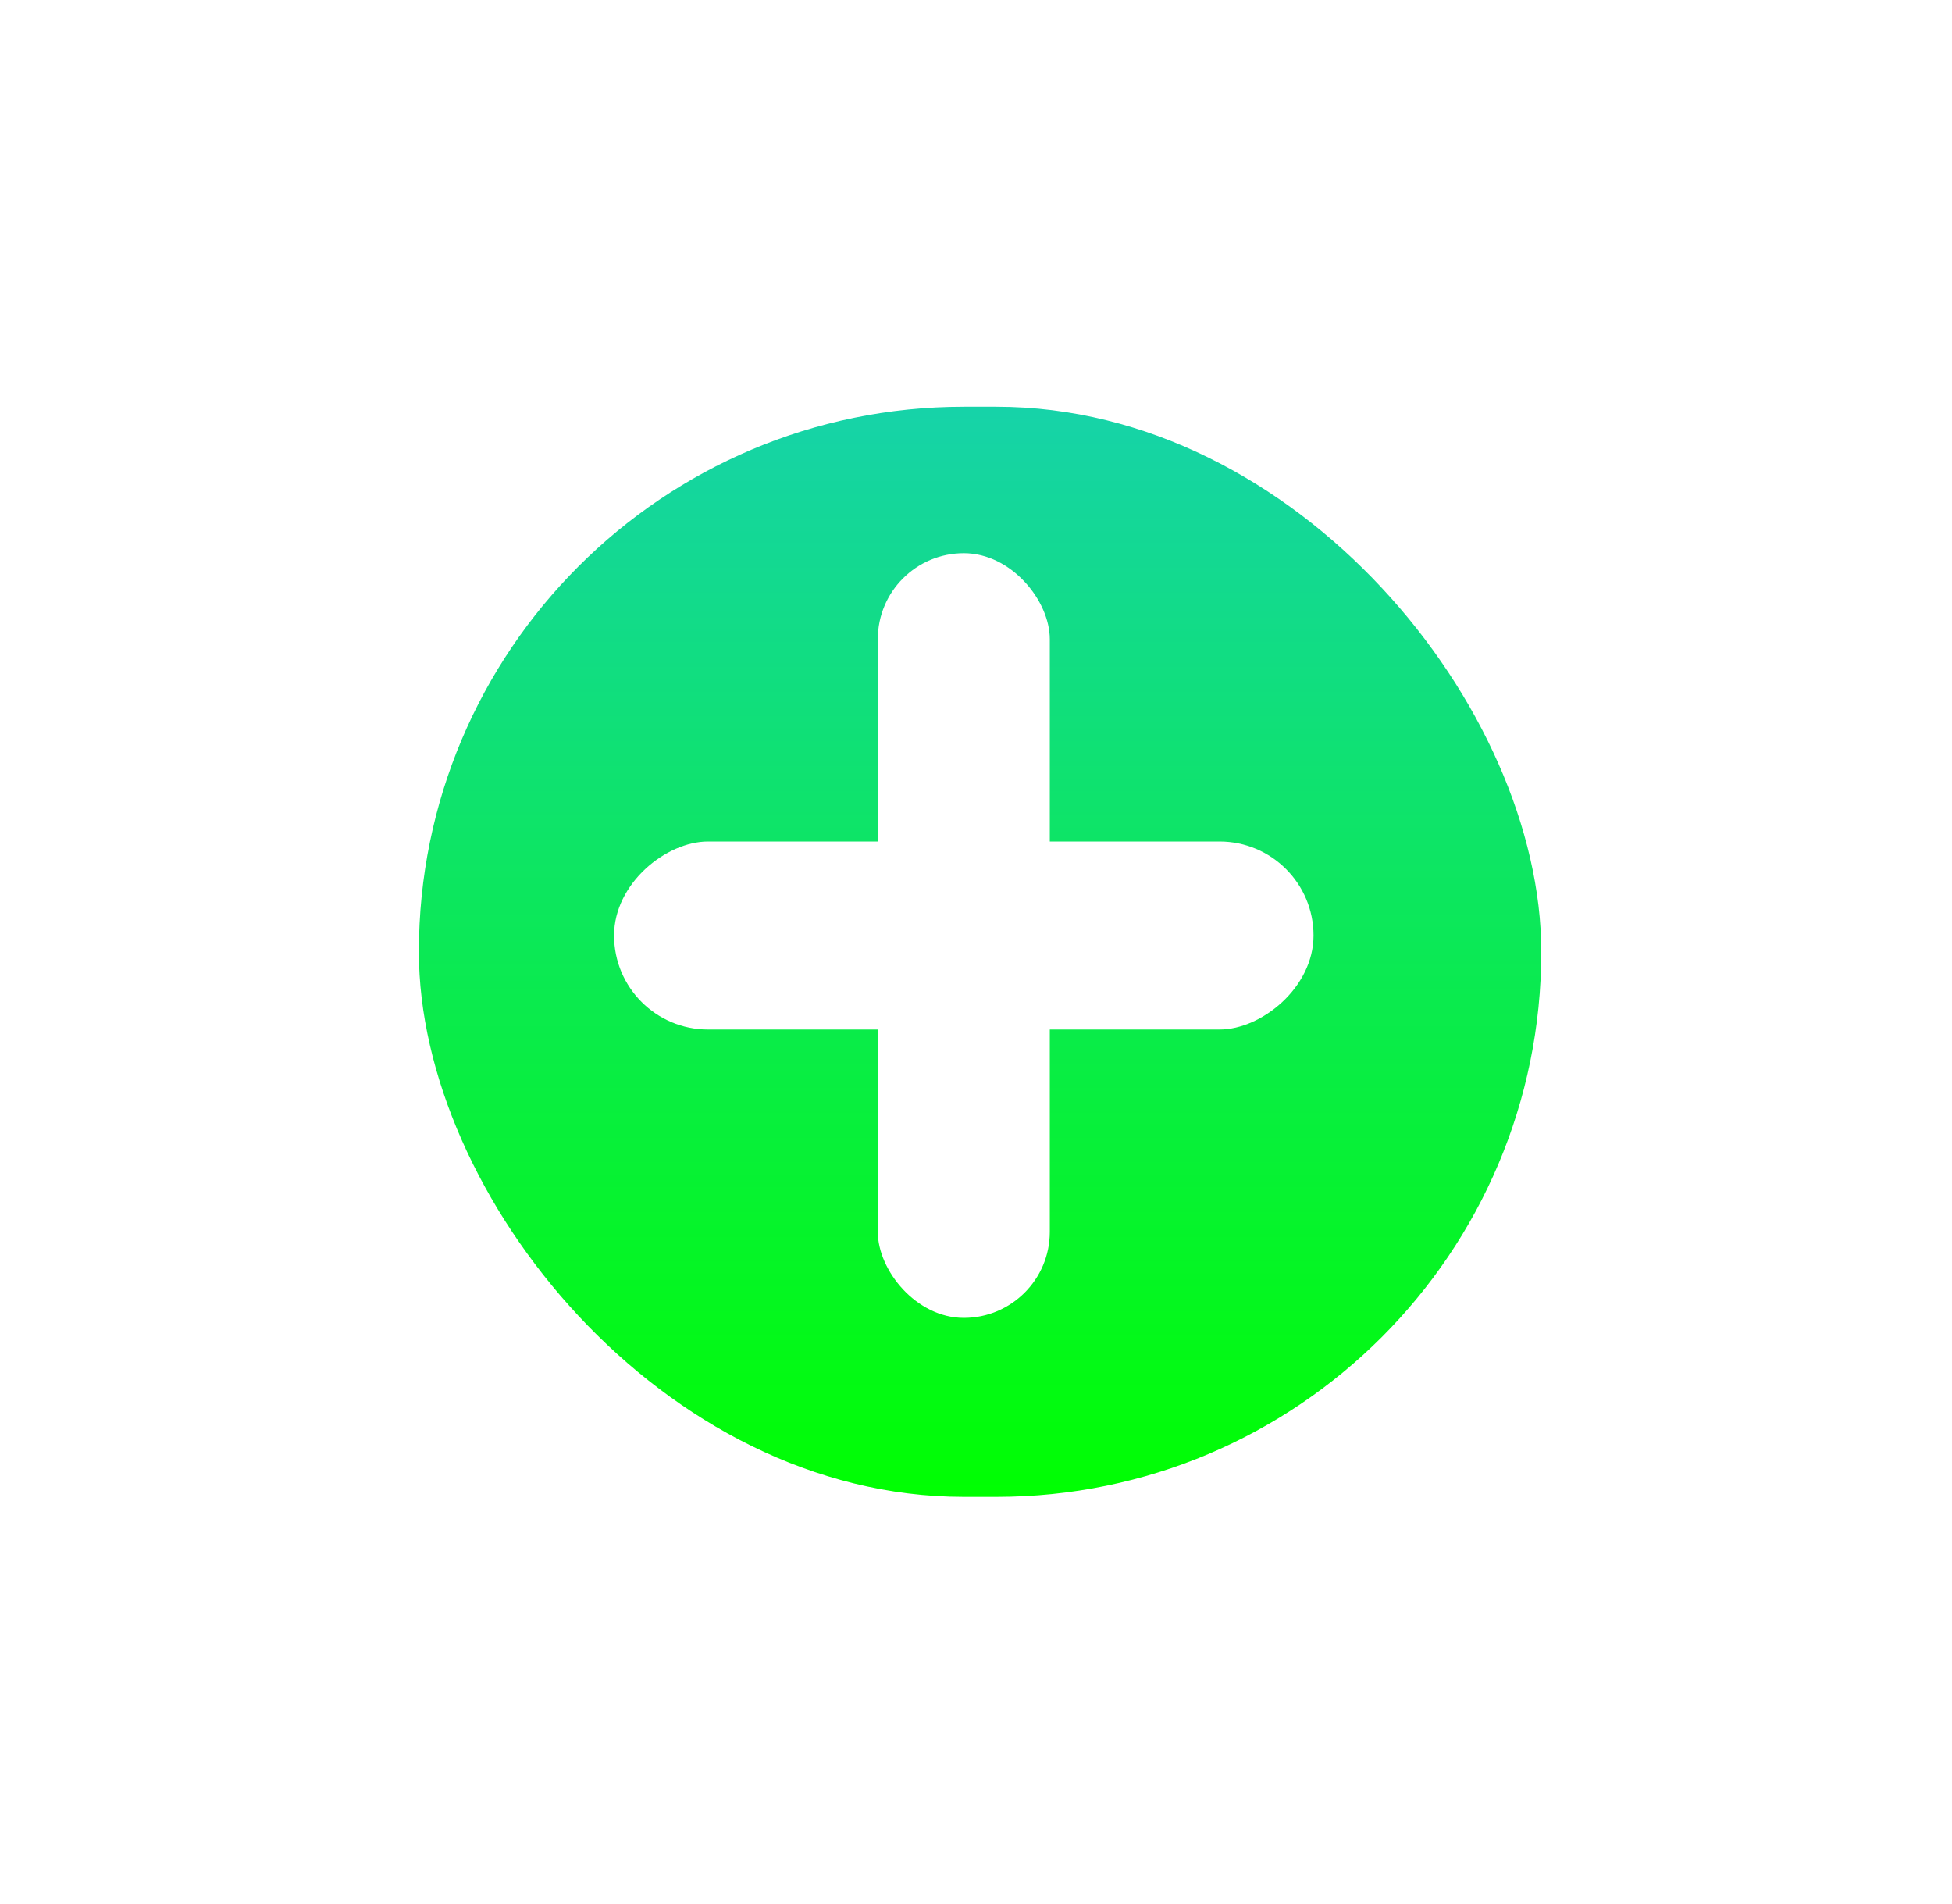<svg width="120" height="117" viewBox="0 0 120 117" fill="none" xmlns="http://www.w3.org/2000/svg">
<g filter="url(#filter0_d_276_1446)">
<rect x="24.75" y="24" width="69" height="67" rx="33.5" fill="url(#paint0_linear_276_1446)"/>
</g>
<rect x="53.963" y="34" width="10.574" height="47" rx="5.287" fill="white"/>
<rect x="37.75" y="63.277" width="11.557" height="43" rx="5.779" transform="rotate(-90 37.75 63.277)" fill="white"/>
<defs>
<filter id="filter0_d_276_1446" x="0.75" y="0" width="119" height="117" filterUnits="userSpaceOnUse" color-interpolation-filters="sRGB">
<feFlood flood-opacity="0" result="BackgroundImageFix"/>
<feColorMatrix in="SourceAlpha" type="matrix" values="0 0 0 0 0 0 0 0 0 0 0 0 0 0 0 0 0 0 127 0" result="hardAlpha"/>
<feOffset dx="1" dy="1"/>
<feGaussianBlur stdDeviation="12.5"/>
<feComposite in2="hardAlpha" operator="out"/>
<feColorMatrix type="matrix" values="0 0 0 0 0.055 0 0 0 0 0.133 0 0 0 0 0.251 0 0 0 0.15 0"/>
<feBlend mode="normal" in2="BackgroundImageFix" result="effect1_dropShadow_276_1446"/>
<feBlend mode="normal" in="SourceGraphic" in2="effect1_dropShadow_276_1446" result="shape"/>
</filter>
<linearGradient id="paint0_linear_276_1446" x1="59.25" y1="24" x2="59.25" y2="91" gradientUnits="userSpaceOnUse">
<stop stop-color="#16D3A9"/>
<stop offset="1" stop-color="#00FF01"/>
</linearGradient>
</defs>
</svg>
